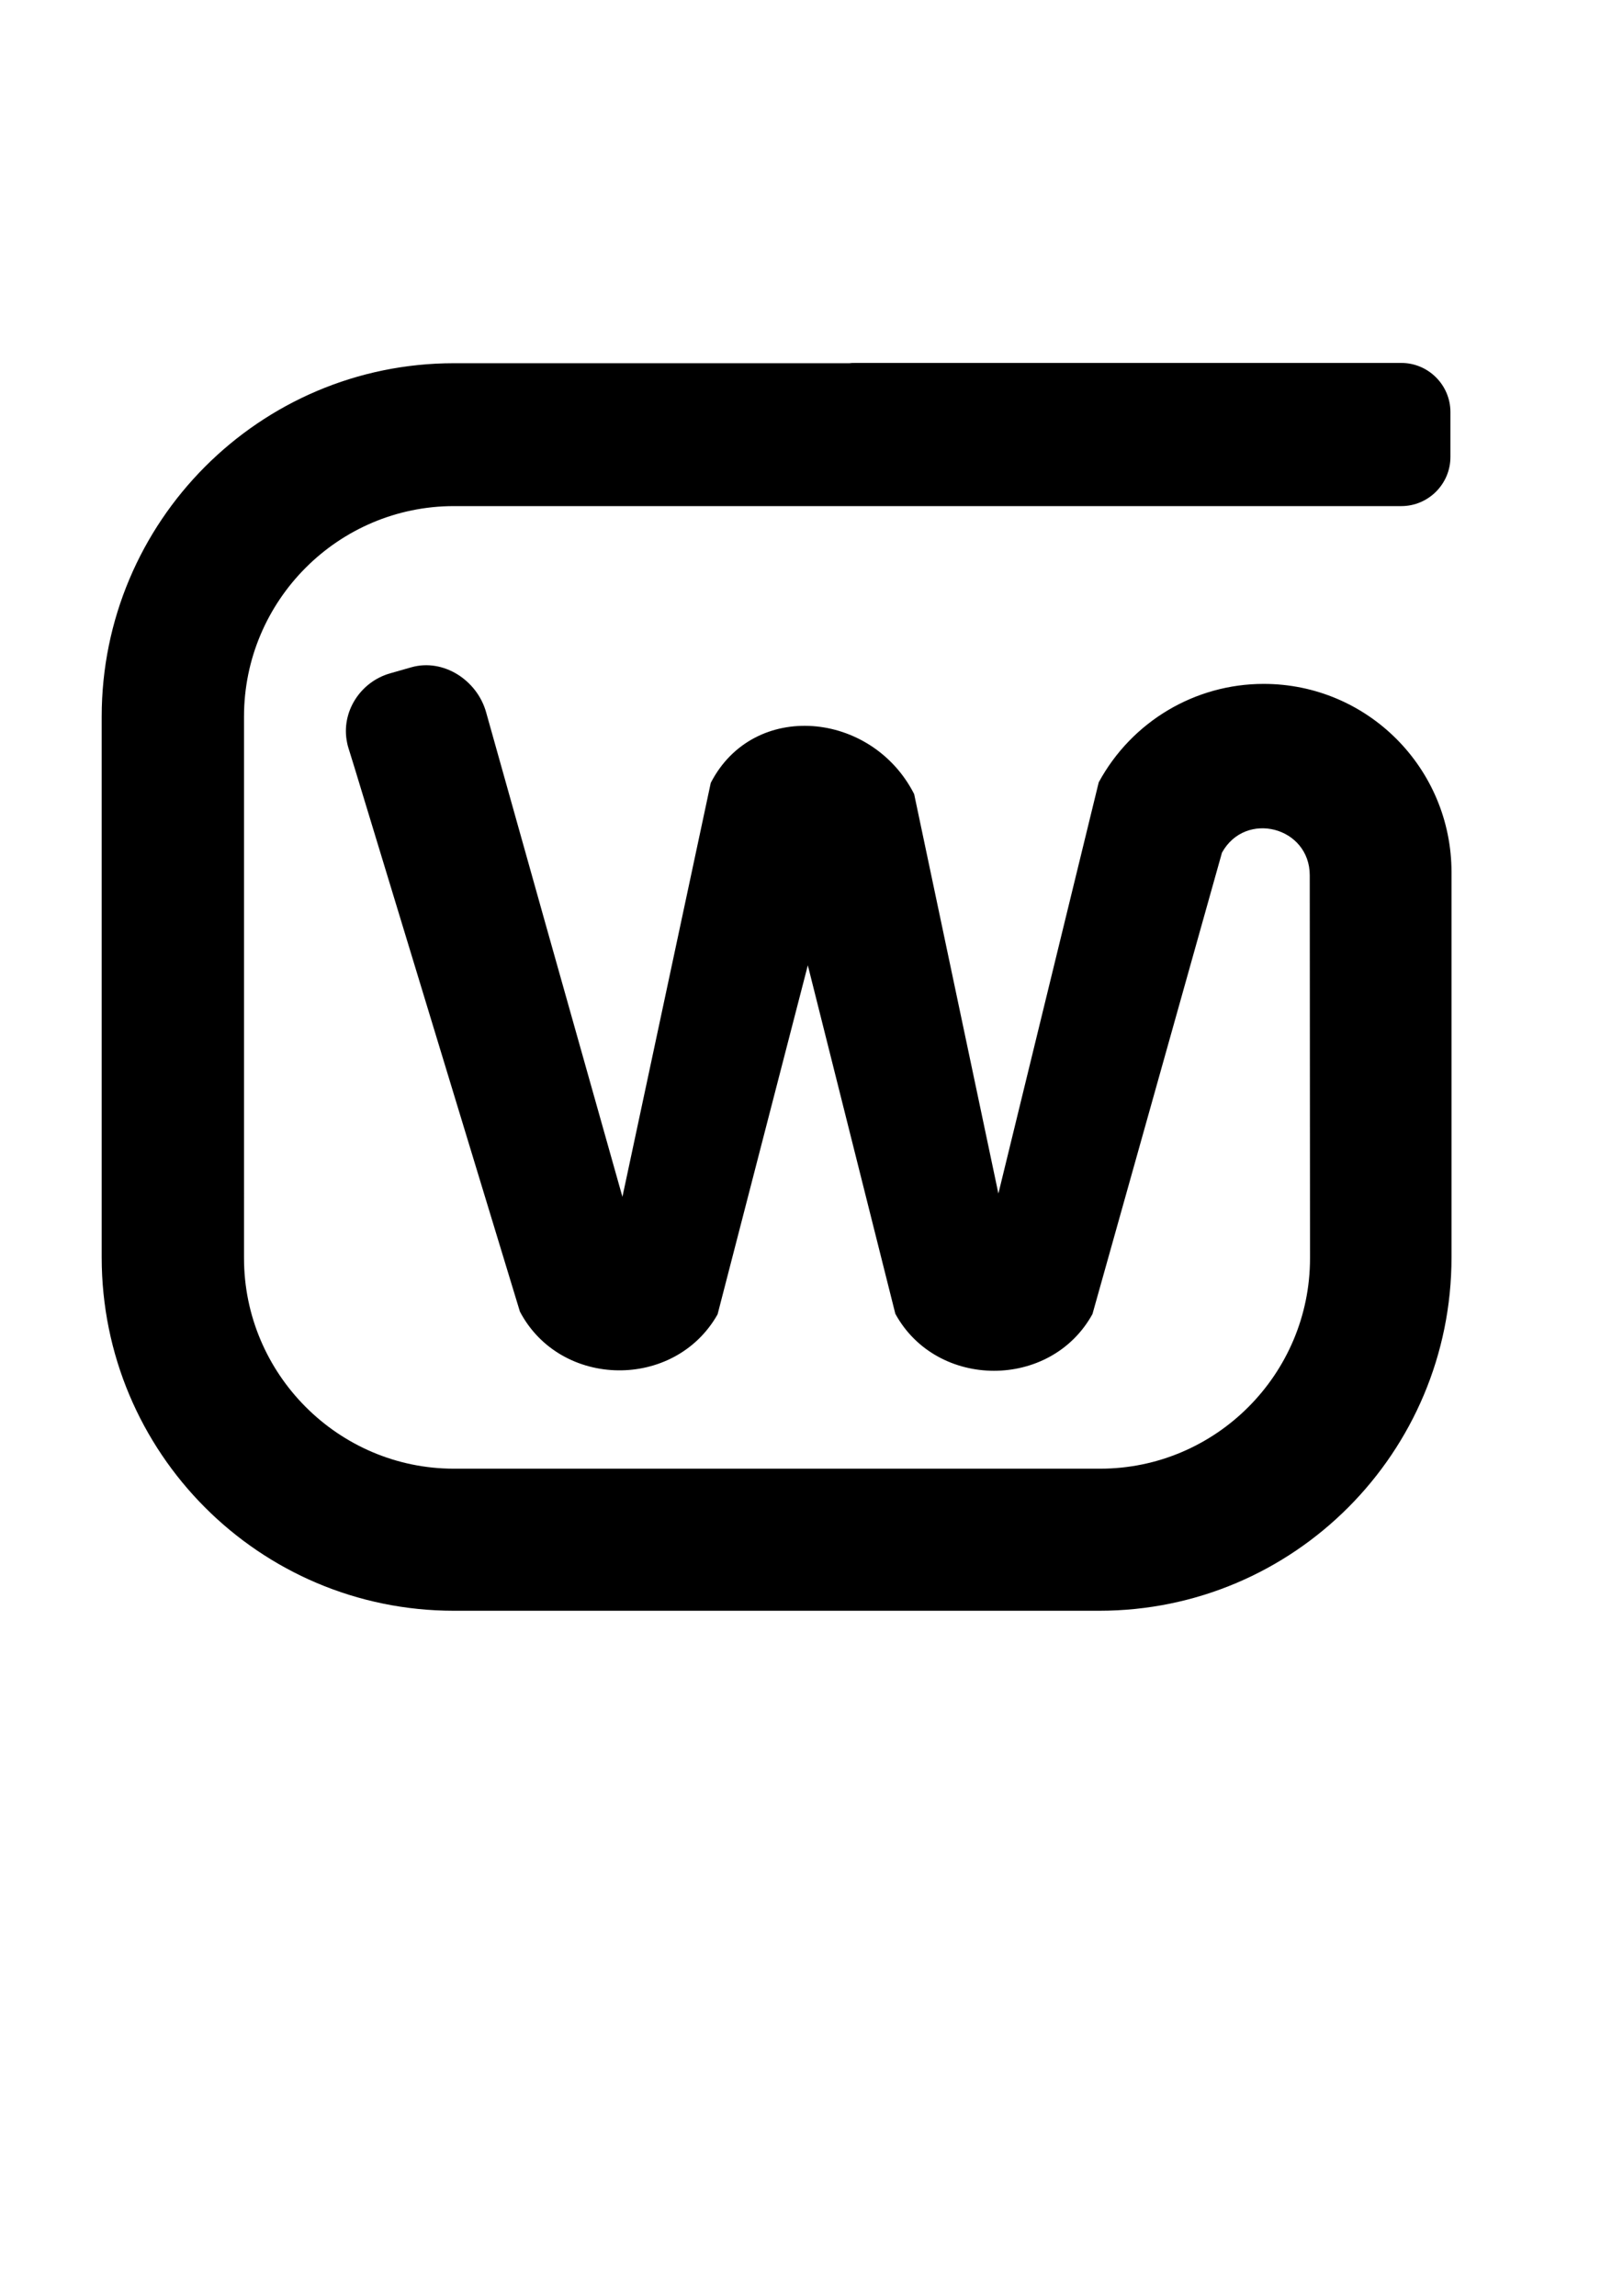 <?xml version="1.0" encoding="utf-8"?>
<!-- Generator: Adobe Illustrator 28.0.0, SVG Export Plug-In . SVG Version: 6.00 Build 0)  -->
<svg version="1.1" id="Camada_1" xmlns="http://www.w3.org/2000/svg" xmlns:xlink="http://www.w3.org/1999/xlink" x="0px" y="0px"
	 viewBox="0 0 595.3 841.9" style="enable-background:new 0 0 595.3 841.9;" xml:space="preserve">
<path d="M463.5,250.8c-25.2,0-48.4,13.8-60.5,36.1l-36.8,150.8l-30.9-146.5c-15.5-30.5-58.9-34.6-74.6-4.1l-32.4,151.8L200,338.5
	l0,0l-21.7-77.3c-3.3-11.8-15.7-19.8-27.4-16.5l-7.7,2.2c-11.1,3.1-18.2,14.3-15.9,25.4l0,0l0,0c0.1,0.7,0.3,1.3,0.5,2l2.2,7.1
	l60.7,199.6c14.9,28.3,56.8,28.8,72.5,1l33.1-128l32.1,127.8c15.2,27.8,57,27.9,72.3,0.1l47.5-169.2c8.6-15.6,32.2-9.5,32.2,8.3
	l0.1,140.4c0,42.6-34.6,77.2-77,77.2h-237c-42.4,0-77-34.7-77-77.2V262.8c0-42.6,34.6-77.2,77-77.2h147h196.4h4.1
	c9.9,0,18-8.1,18-18v-16.5c0-9.9-8.1-18-18-18H313.5c-0.7,0-1.3,0-1.9,0.1H166.5c-71.3,0-129.2,58.1-129.2,129.6v198.3
	c0,71.6,57.8,129.6,129.2,129.6h236.7c71.4,0,129.2-58,129.2-129.6V319.9C532.4,281.7,501.6,250.8,463.5,250.8"/>
</svg>
